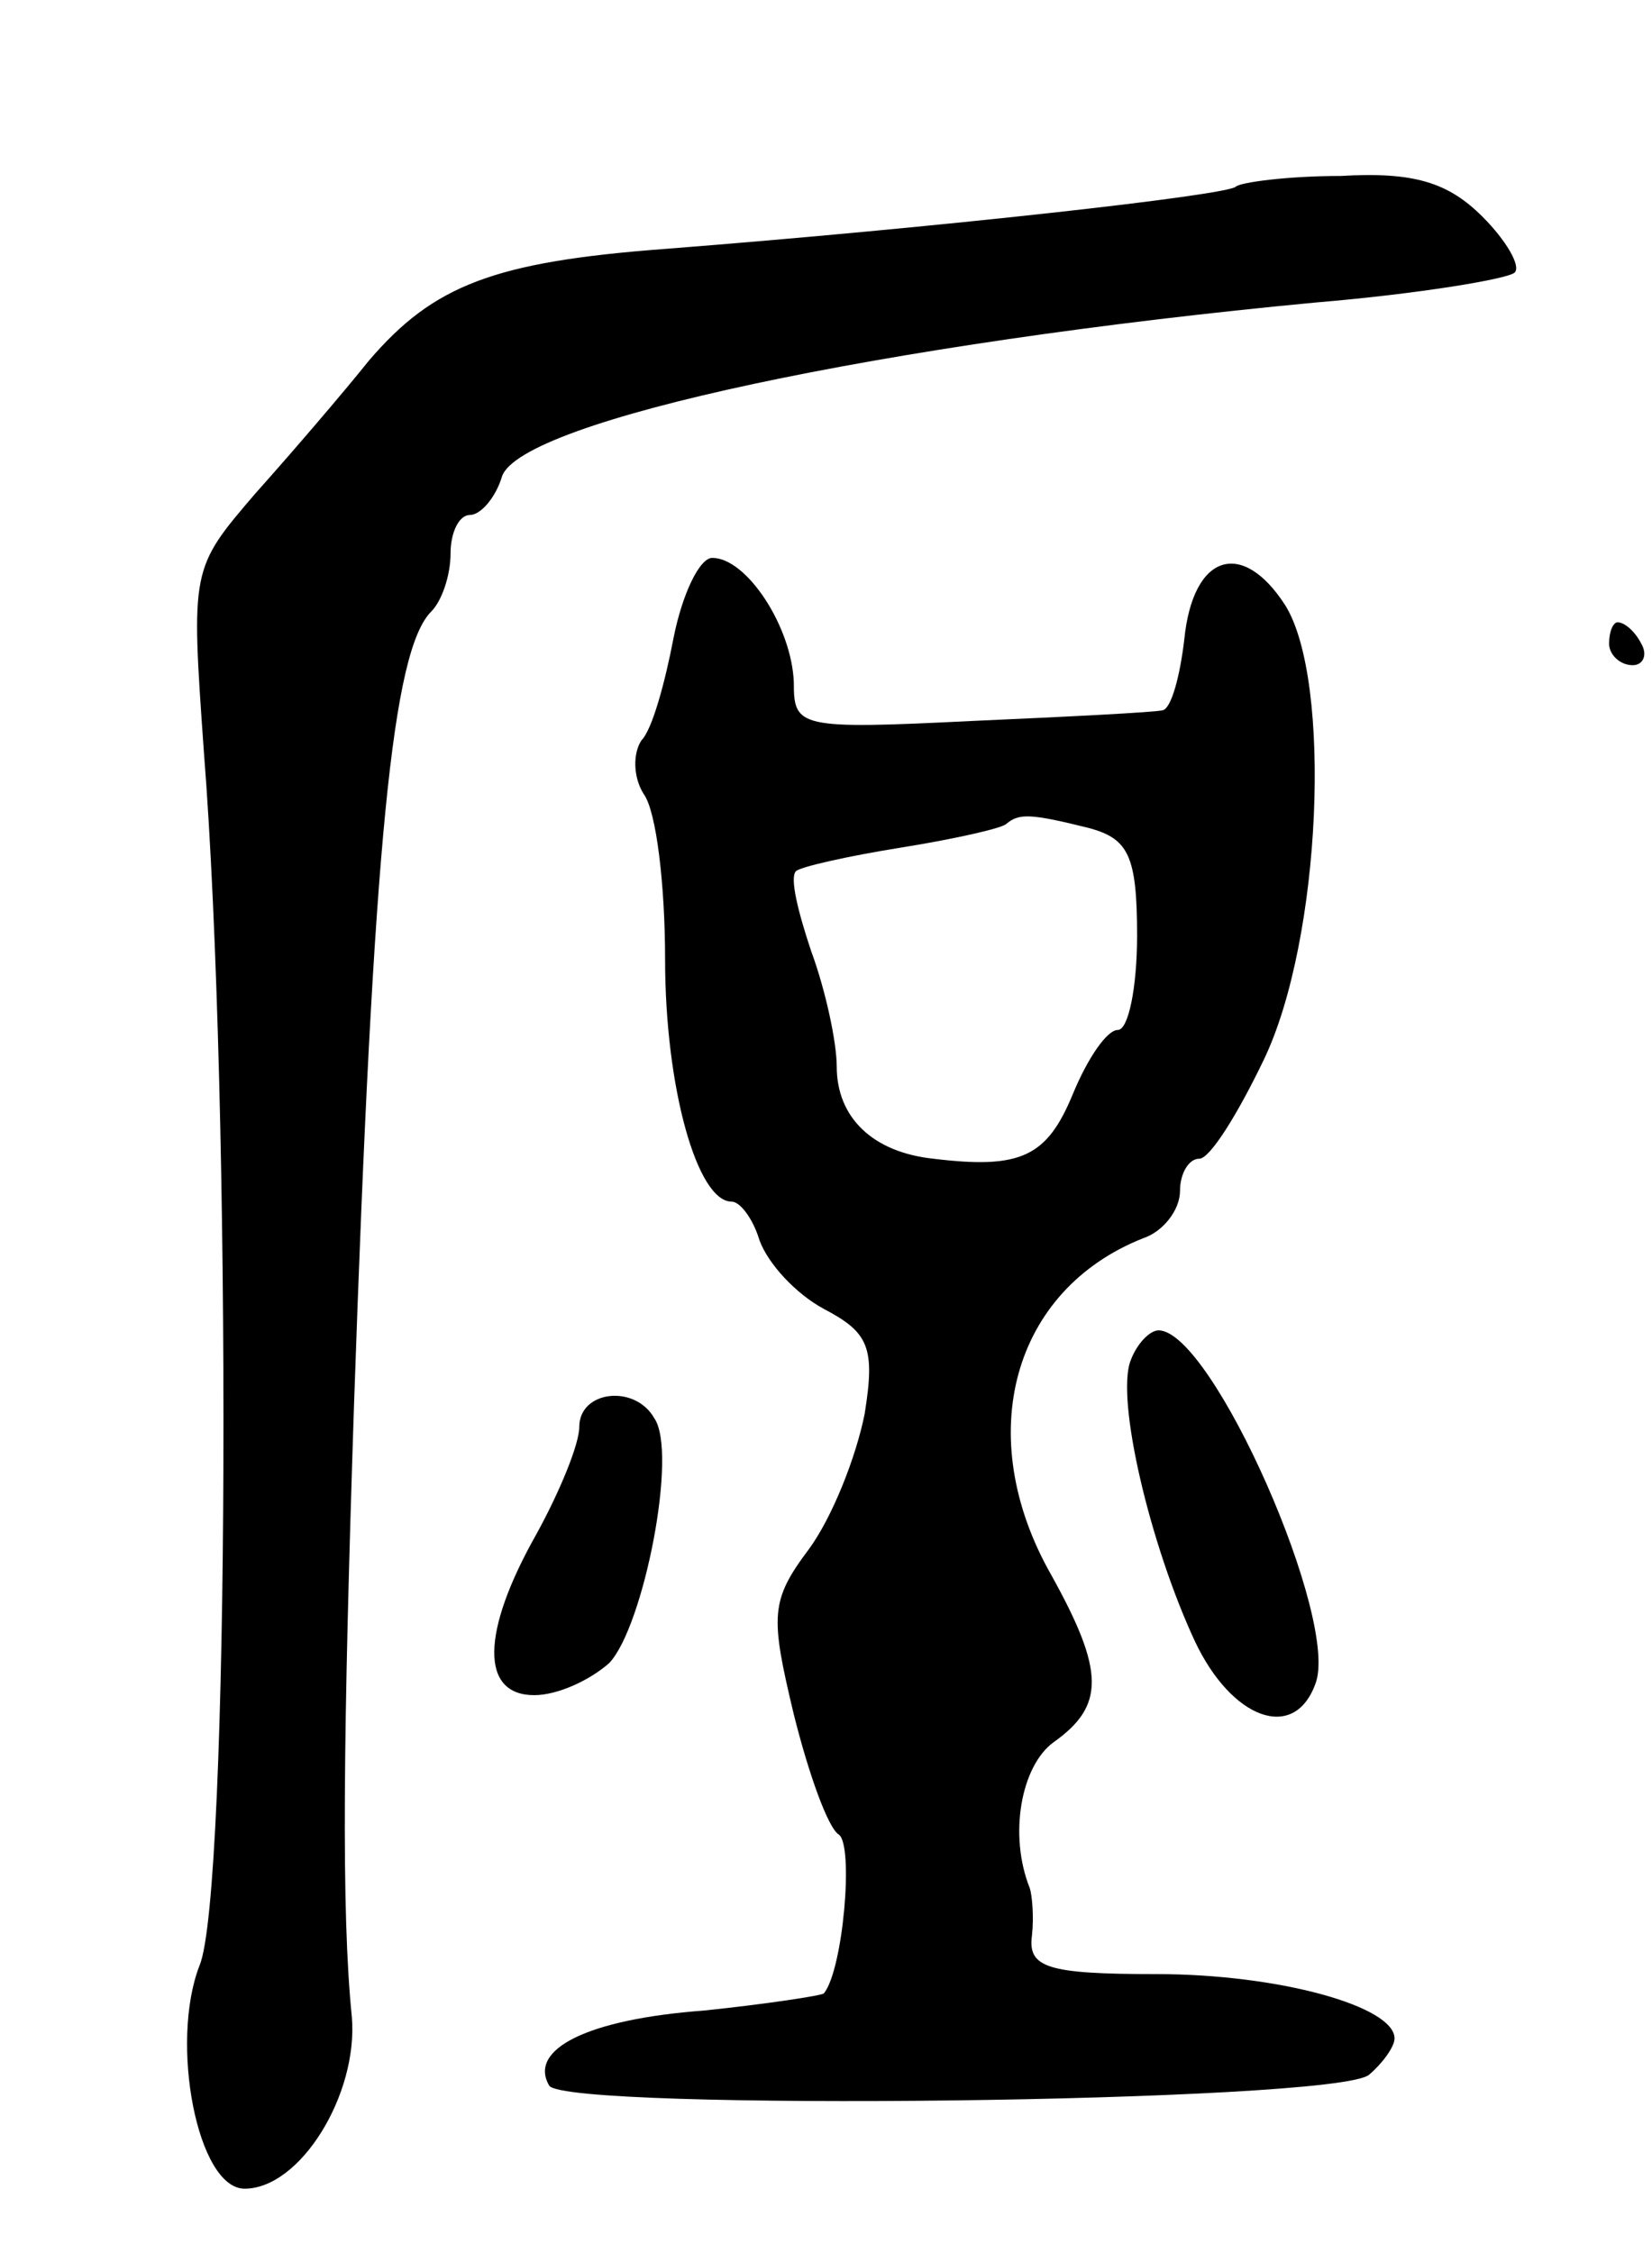 <svg version="1.0" xmlns="http://www.w3.org/2000/svg"
 width="77pt" height="105pt" viewBox="0 0 77 105"
 preserveAspectRatio="xMidYMid meet">
<g transform="translate(0,105) scale(0.1,-0.1)"
fill="#000000" stroke="none">
<path d="M576 963 c-4 -4 -138 -19 -266 -29 -80 -6 -108 -17 -138 -52 -12 -15
-36 -43 -53 -62 -30 -35 -30 -35 -24 -120 13 -164 12 -533 -2 -566 -14 -36 -1
-104 21 -104 26 0 53 44 50 80 -5 49 -4 133 1 285 9 263 18 352 36 370 5 5 9
17 9 27 0 10 4 18 9 18 5 0 12 8 15 18 9 26 178 62 379 81 48 4 90 11 93 14 3
3 -4 15 -15 26 -16 16 -32 21 -66 19 -25 0 -47 -3 -49 -5z"/>
<path d="M314 753 c-4 -21 -10 -43 -15 -48 -4 -6 -4 -17 1 -25 6 -8 10 -43 10
-77 0 -60 15 -113 31 -113 4 0 10 -8 13 -18 4 -11 17 -25 30 -32 21 -11 24
-18 19 -49 -4 -20 -15 -48 -26 -63 -18 -24 -18 -31 -7 -77 7 -28 16 -53 21
-56 7 -5 2 -63 -7 -74 -1 -1 -27 -5 -56 -8 -54 -4 -82 -18 -72 -35 8 -12 365
-8 382 5 6 5 12 13 12 17 0 15 -54 30 -111 30 -51 0 -60 3 -58 18 1 9 0 19 -1
22 -10 25 -4 57 11 68 24 17 24 33 -1 78 -37 65 -18 133 43 157 9 3 17 13 17
22 0 8 4 15 9 15 5 0 18 21 30 46 27 56 32 177 10 212 -20 31 -43 24 -47 -16
-2 -17 -6 -32 -10 -33 -4 -1 -44 -3 -89 -5 -81 -4 -83 -3 -83 18 -1 26 -22 58
-38 58 -6 0 -14 -17 -18 -37z m194 -89 c18 -5 22 -13 22 -50 0 -24 -4 -44 -9
-44 -5 0 -14 -13 -21 -30 -12 -29 -24 -35 -65 -30 -28 3 -45 19 -45 43 0 11
-5 35 -12 54 -6 18 -10 34 -7 37 2 2 24 7 49 11 25 4 47 9 49 11 6 5 11 5 39
-2z"/>
<path d="M750 750 c0 -5 5 -10 11 -10 5 0 7 5 4 10 -3 6 -8 10 -11 10 -2 0 -4
-4 -4 -10z"/>
<path d="M527 416 c-7 -18 9 -86 30 -131 17 -36 46 -47 56 -20 12 29 -48 165
-73 165 -4 0 -10 -6 -13 -14z"/>
<path d="M270 385 c0 -8 -9 -30 -20 -50 -26 -46 -26 -75 -1 -75 11 0 26 7 35
15 16 17 32 98 21 114 -9 16 -35 13 -35 -4z"/>
</g>
</svg>
